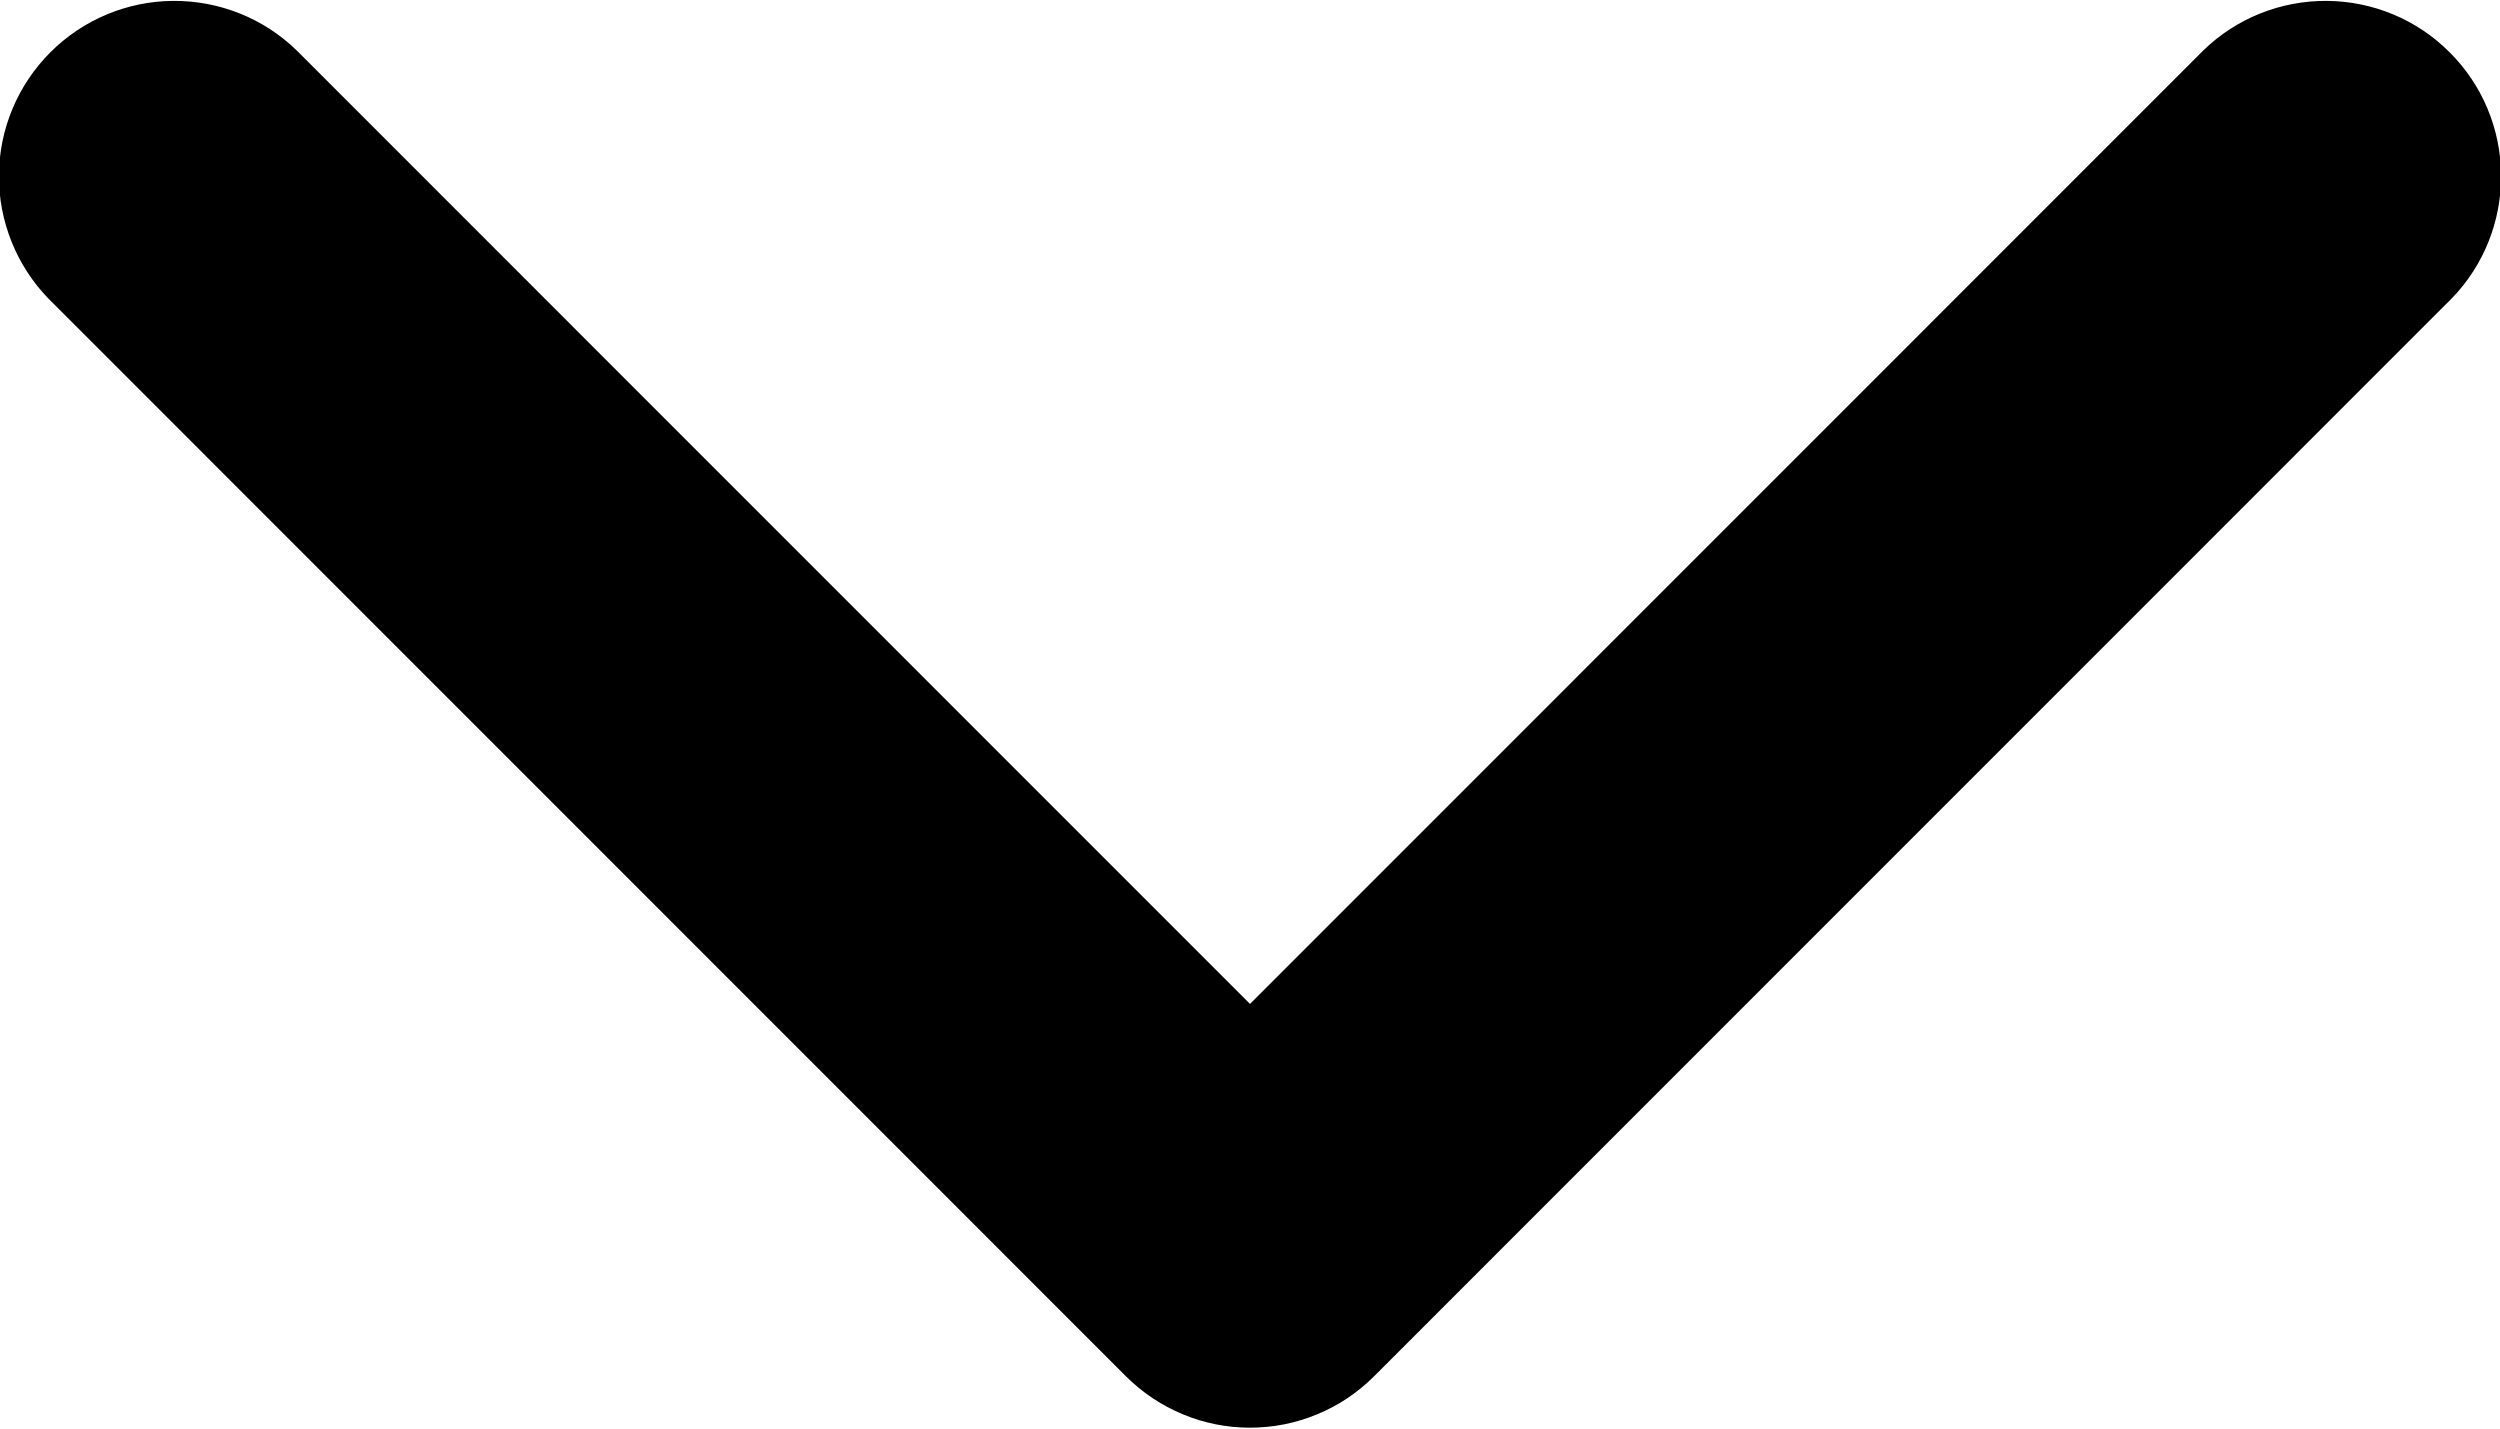 <svg width="14" height="8" viewBox="0 0 14 8" fill="none" xmlns="http://www.w3.org/2000/svg">
<path d="M7 7.995C6.871 7.995 6.743 7.97 6.624 7.92C6.505 7.871 6.396 7.798 6.305 7.707L0.271 1.672C0.092 1.487 -0.008 1.238 -0.006 0.98C-0.004 0.722 0.1 0.475 0.282 0.293C0.465 0.11 0.711 0.007 0.969 0.005C1.227 0.003 1.476 0.102 1.661 0.282L7 5.622L12.339 0.282C12.524 0.102 12.773 0.003 13.031 0.005C13.289 0.007 13.536 0.11 13.718 0.293C13.901 0.475 14.004 0.722 14.006 0.98C14.008 1.238 13.909 1.487 13.729 1.672L7.695 7.707C7.604 7.798 7.496 7.871 7.376 7.92C7.257 7.97 7.129 7.995 7 7.995Z" fill="currentColor"/>
</svg>
